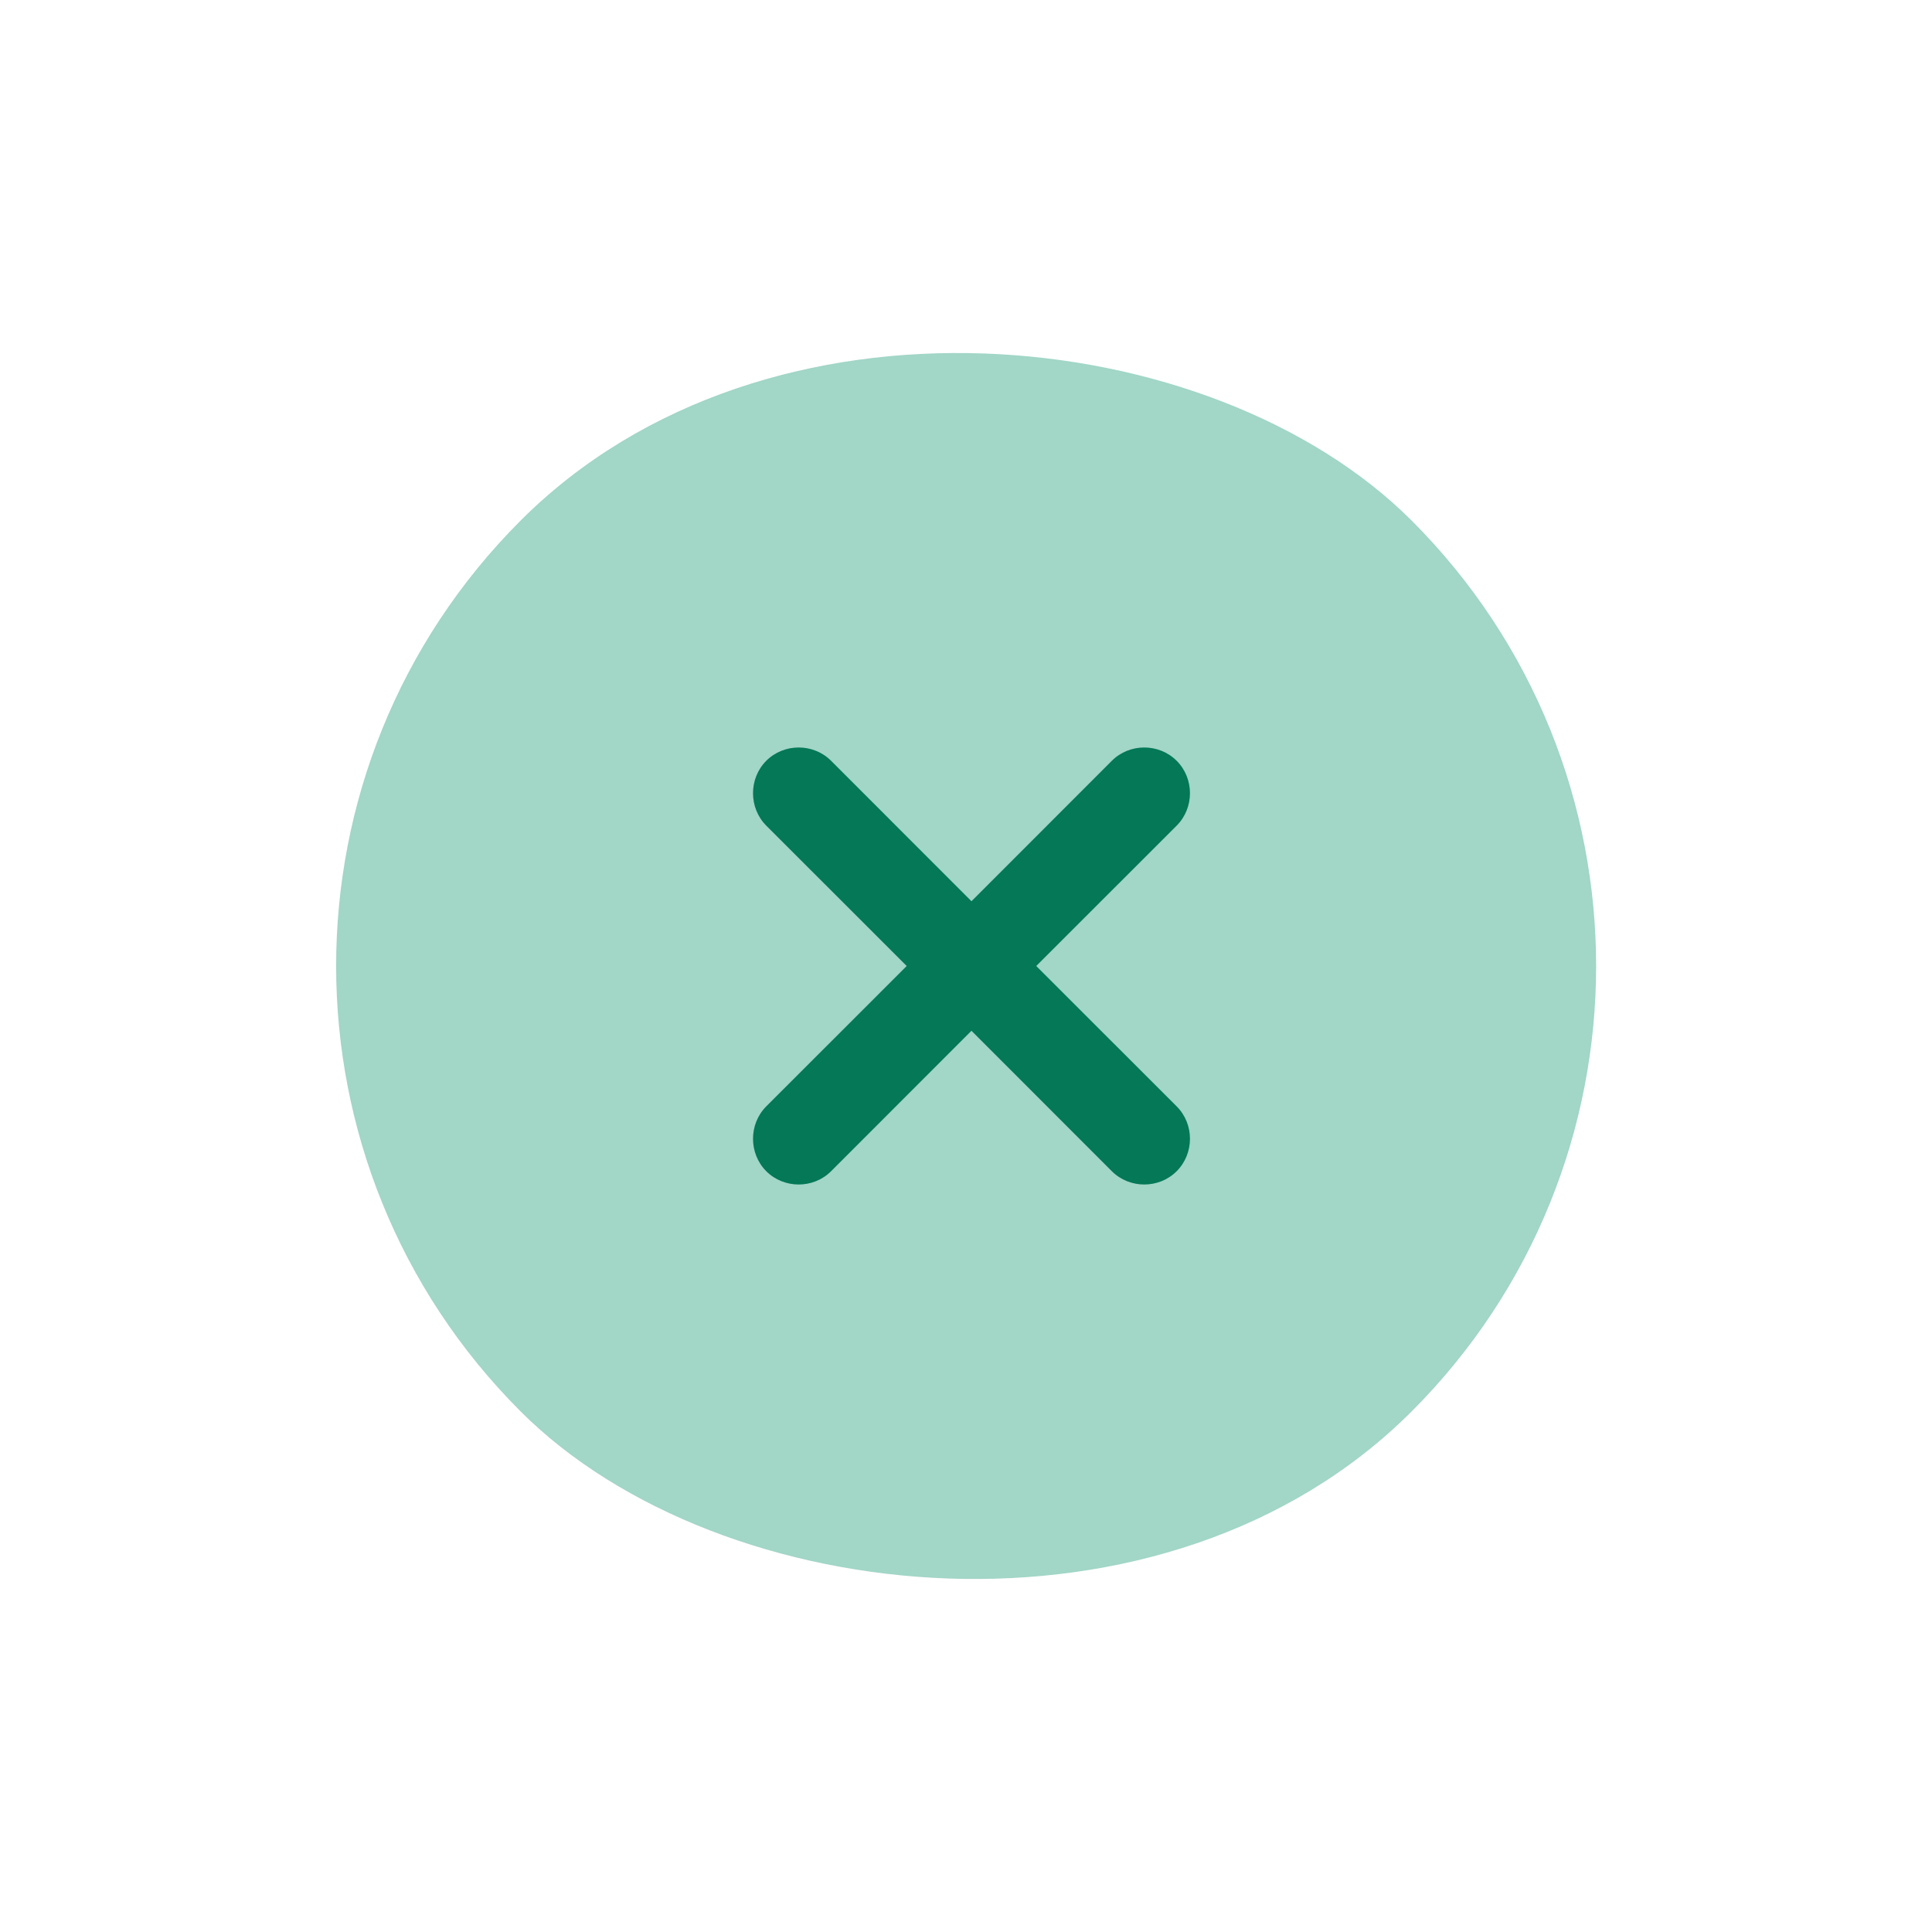 <svg width="23" height="23" viewBox="0 0 23 23" fill="none" xmlns="http://www.w3.org/2000/svg">
<rect x="0.895" y="11.5" width="15" height="15" rx="7.5" transform="rotate(-45 0.895 11.5)" fill="#A2D6C7"/>
<path d="M13.236 9.057L11.565 10.729L9.894 9.057C9.683 8.846 9.333 8.846 9.122 9.057C8.912 9.268 8.912 9.618 9.122 9.829L10.794 11.5L9.122 13.171C8.912 13.382 8.912 13.732 9.122 13.943C9.333 14.154 9.683 14.154 9.894 13.943L11.565 12.271L13.236 13.943C13.447 14.154 13.797 14.154 14.008 13.943C14.219 13.732 14.219 13.382 14.008 13.171L12.336 11.5L14.008 9.829C14.219 9.618 14.219 9.268 14.008 9.057C13.797 8.846 13.447 8.846 13.236 9.057Z" fill="#047857"/>
</svg>
